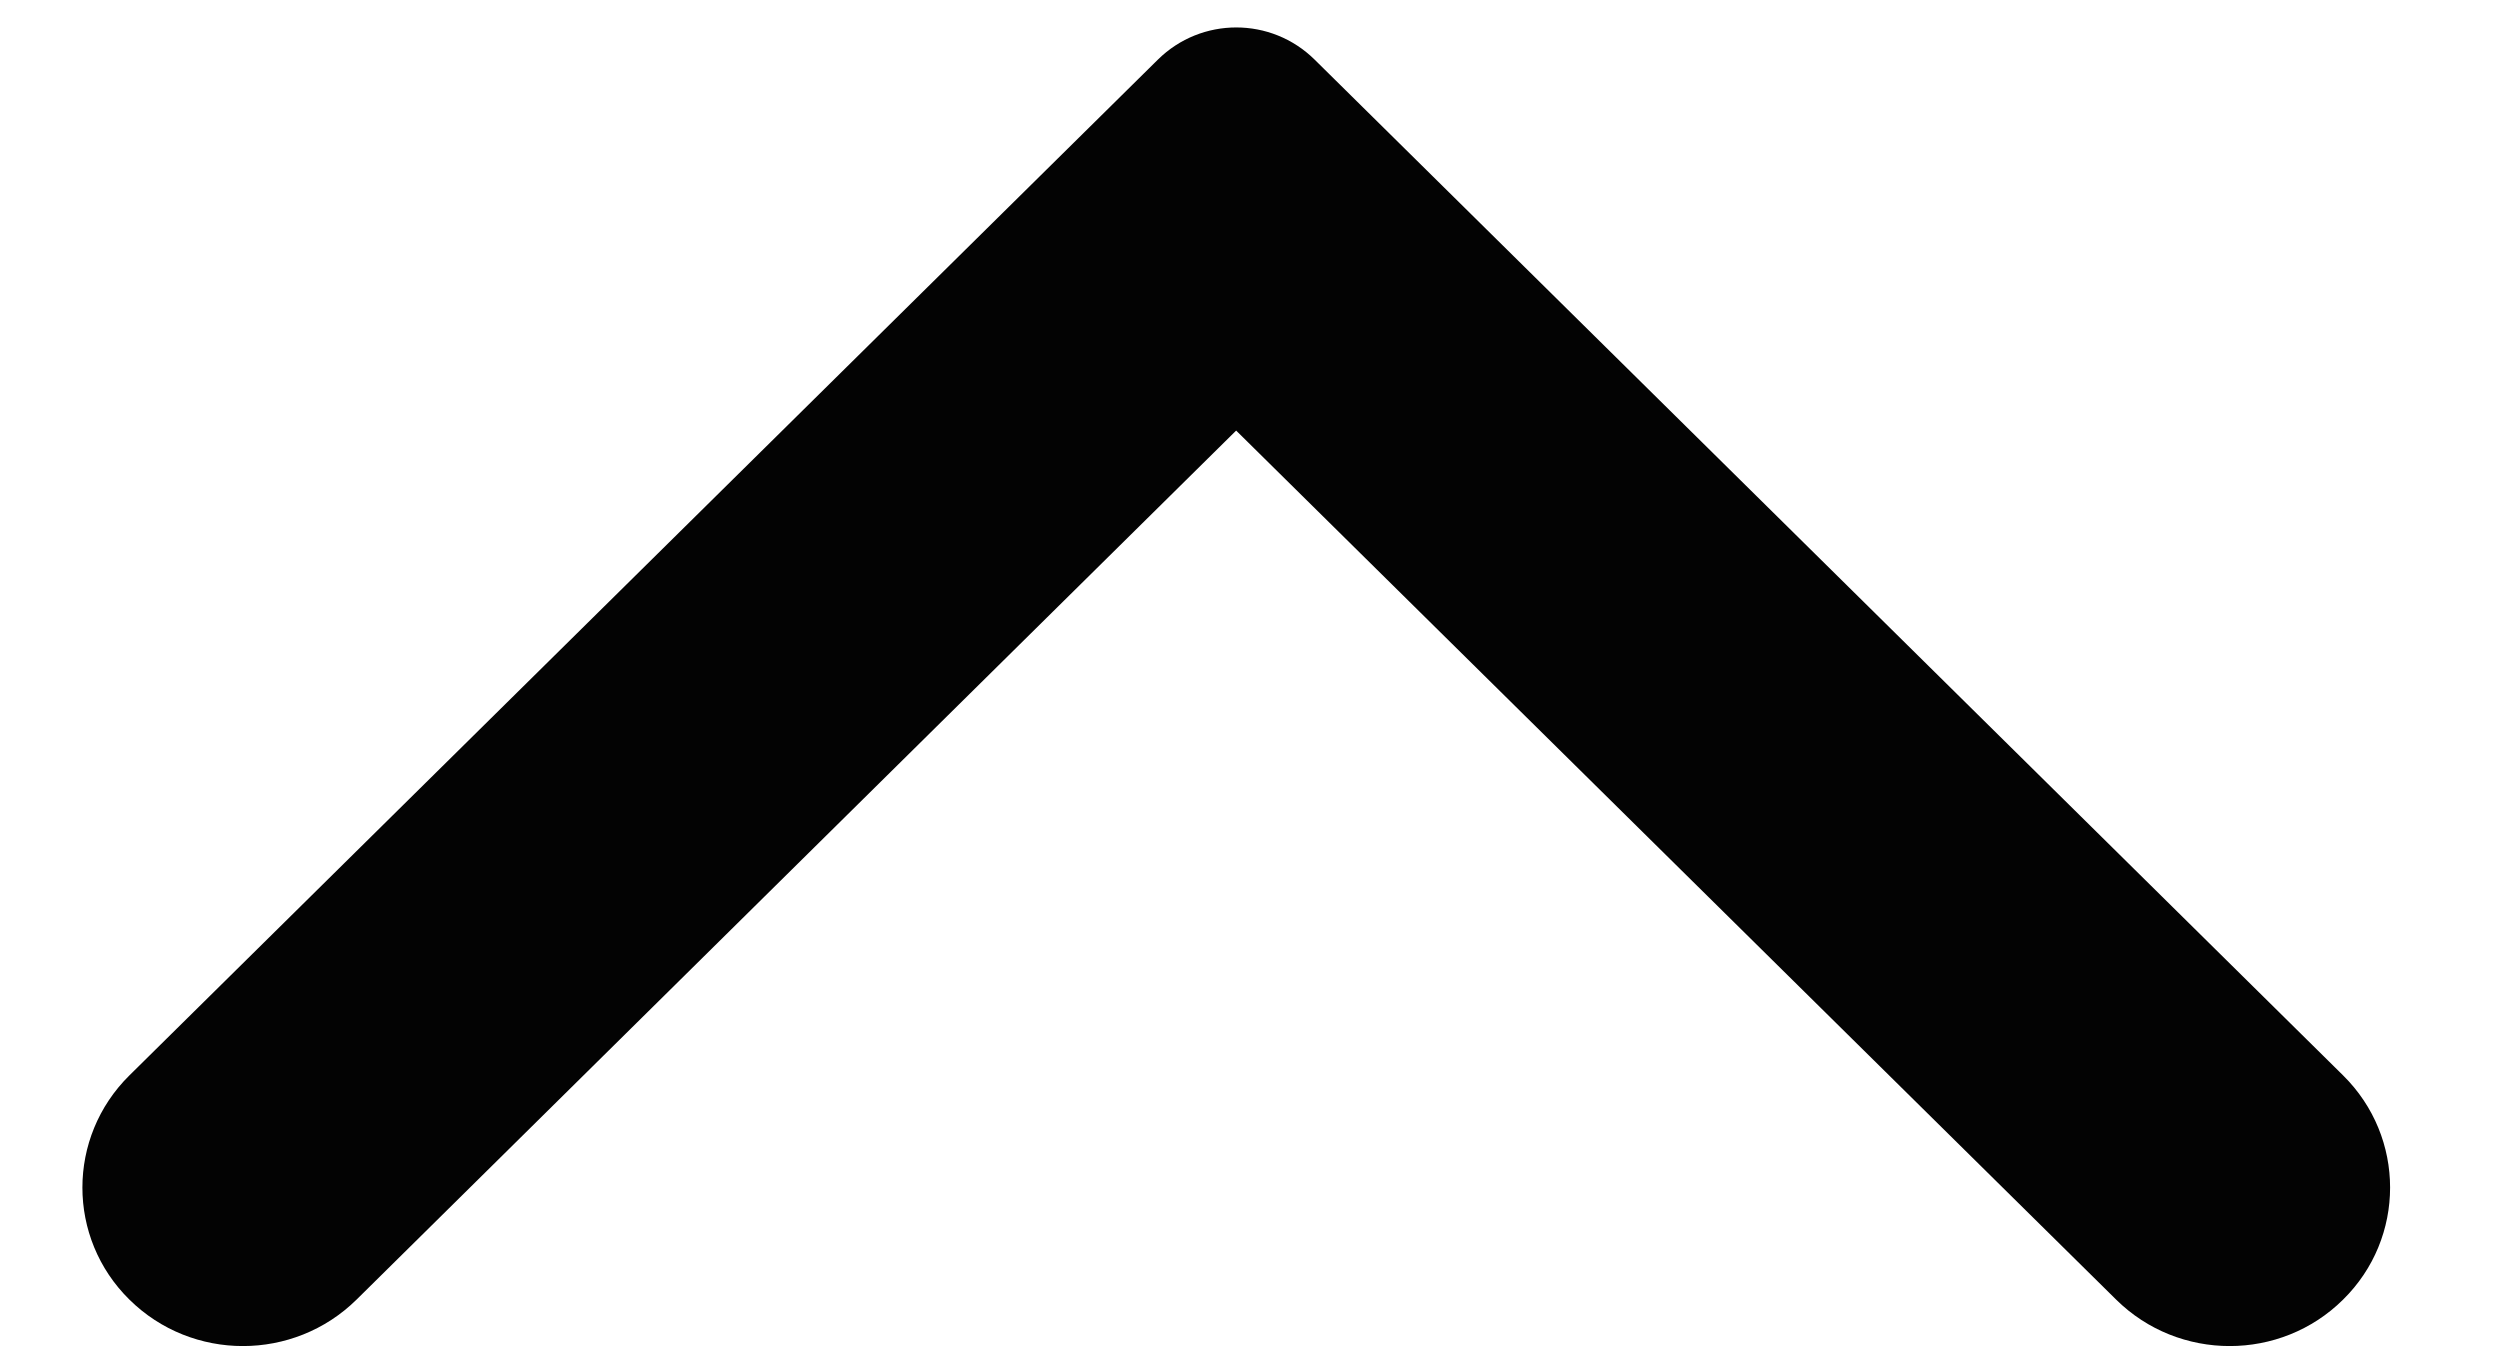 <svg width="13" height="7" viewBox="0 0 13 7" fill="none" xmlns="http://www.w3.org/2000/svg">
<path fill-rule="evenodd" clip-rule="evenodd" d="M6.021 0.31C6.247 0.087 6.61 0.087 6.836 0.31L12.184 5.592C12.51 5.914 12.51 6.437 12.184 6.758C11.859 7.08 11.33 7.08 11.004 6.758L6.428 2.239L1.854 6.758C1.527 7.08 0.999 7.08 0.673 6.758C0.347 6.437 0.347 5.914 0.673 5.592L6.021 0.31Z" fill="#030303"/>
</svg>
